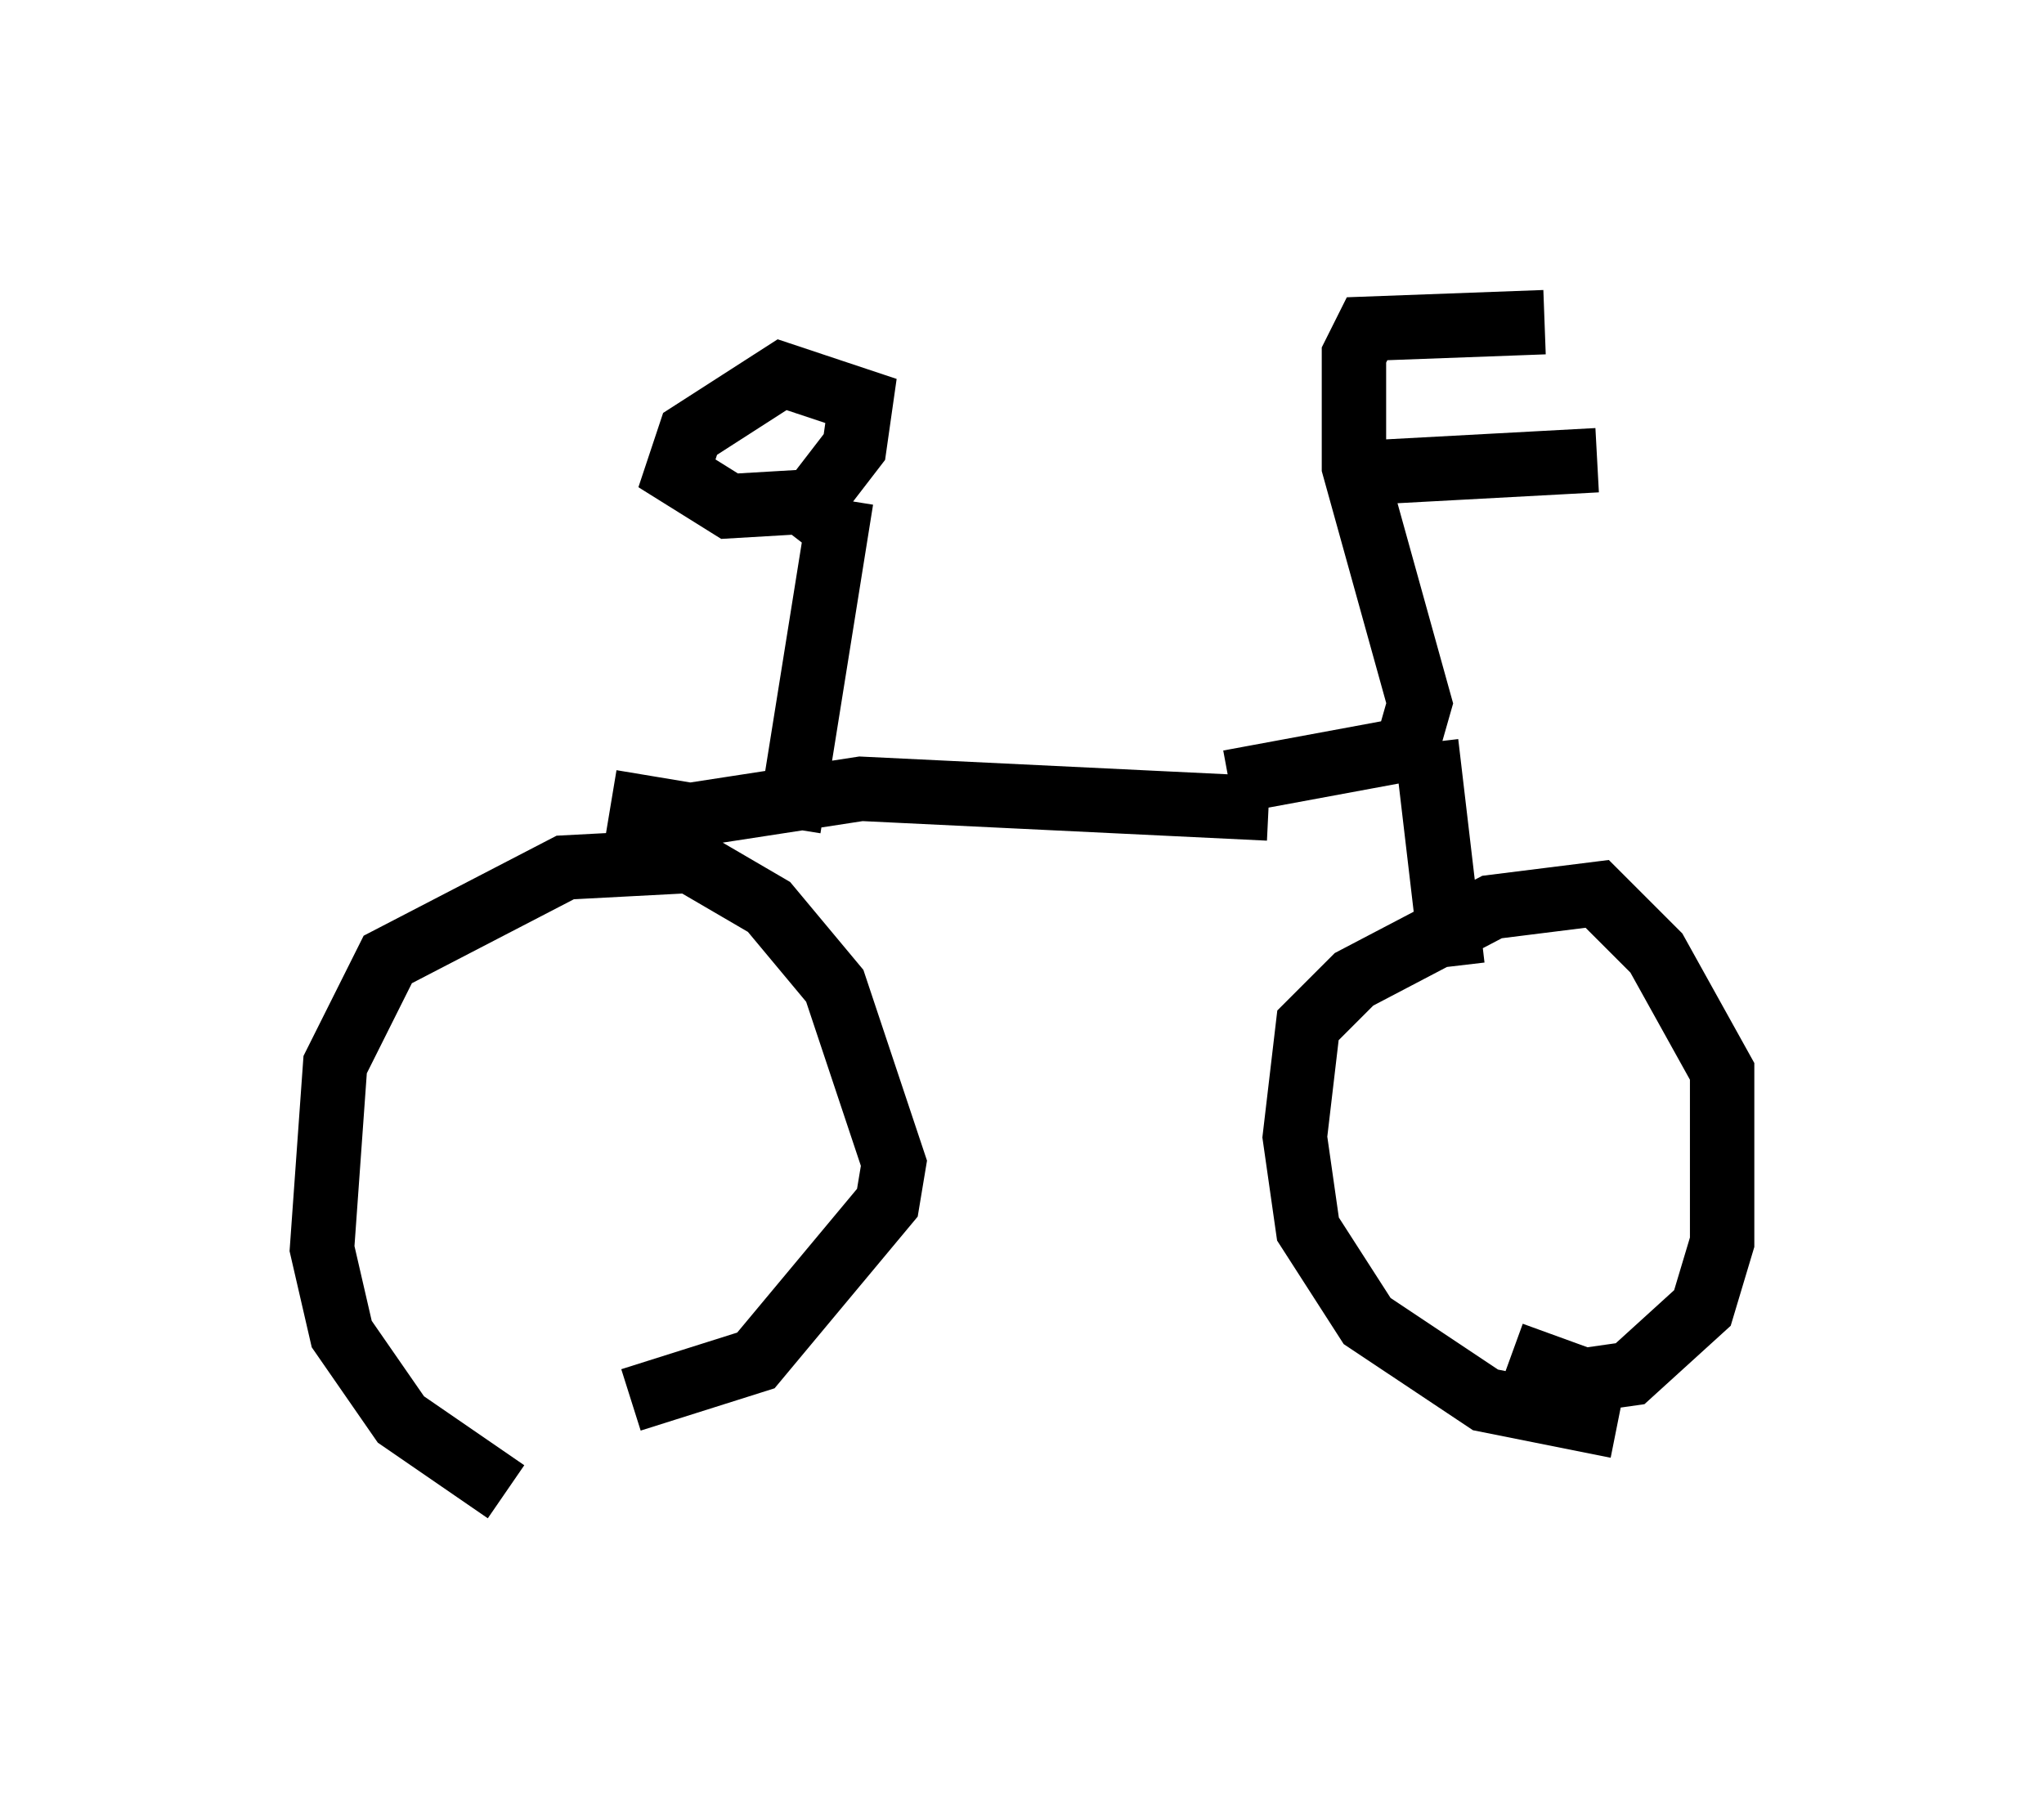 <?xml version="1.0" encoding="utf-8" ?>
<svg baseProfile="full" height="28.171" version="1.1" width="31.744" xmlns="http://www.w3.org/2000/svg" xmlns:ev="http://www.w3.org/2001/xml-events" xmlns:xlink="http://www.w3.org/1999/xlink"><defs /><rect fill="white" height="28.171" width="31.744" x="0" y="0" /><path d="M8.369, 23.171 m-0.51, 0.0 l-1.633, -1.123 -0.919, -1.327 l-0.306, -1.327 0.204, -2.858 l0.817, -1.633 2.756, -1.429 l1.94, -0.102 1.225, 0.715 l1.021, 1.225 0.919, 2.756 l-0.102, 0.613 -2.042, 2.45 l-1.94, 0.613 m15.313, 0.408 l-2.042, -0.408 -1.838, -1.225 l-0.919, -1.429 -0.204, -1.429 l0.204, -1.735 0.715, -0.715 l2.144, -1.123 1.633, -0.204 l0.919, 0.919 1.021, 1.838 l0.0, 2.654 -0.306, 1.021 l-1.123, 1.021 -0.715, 0.102 l-1.123, -0.408 m-13.986, -8.575 l1.225, 0.204 2.654, -0.408 l6.329, 0.306 m-7.452, 0.306 l0.817, -5.104 m0.0, 0.0 l-1.735, 0.102 -0.817, -0.51 l0.204, -0.613 1.429, -0.919 l1.225, 0.408 -0.102, 0.715 l-1.021, 1.327 m6.84, 3.879 l2.756, -0.51 0.204, -0.715 l-1.021, -3.675 0.0, -1.735 l0.204, -0.408 2.756, -0.102 m-2.96, 2.348 l3.777, -0.204 m-2.654, 4.39 l0.408, 3.471 " fill="none" stroke="black" stroke-width="1" /></svg>